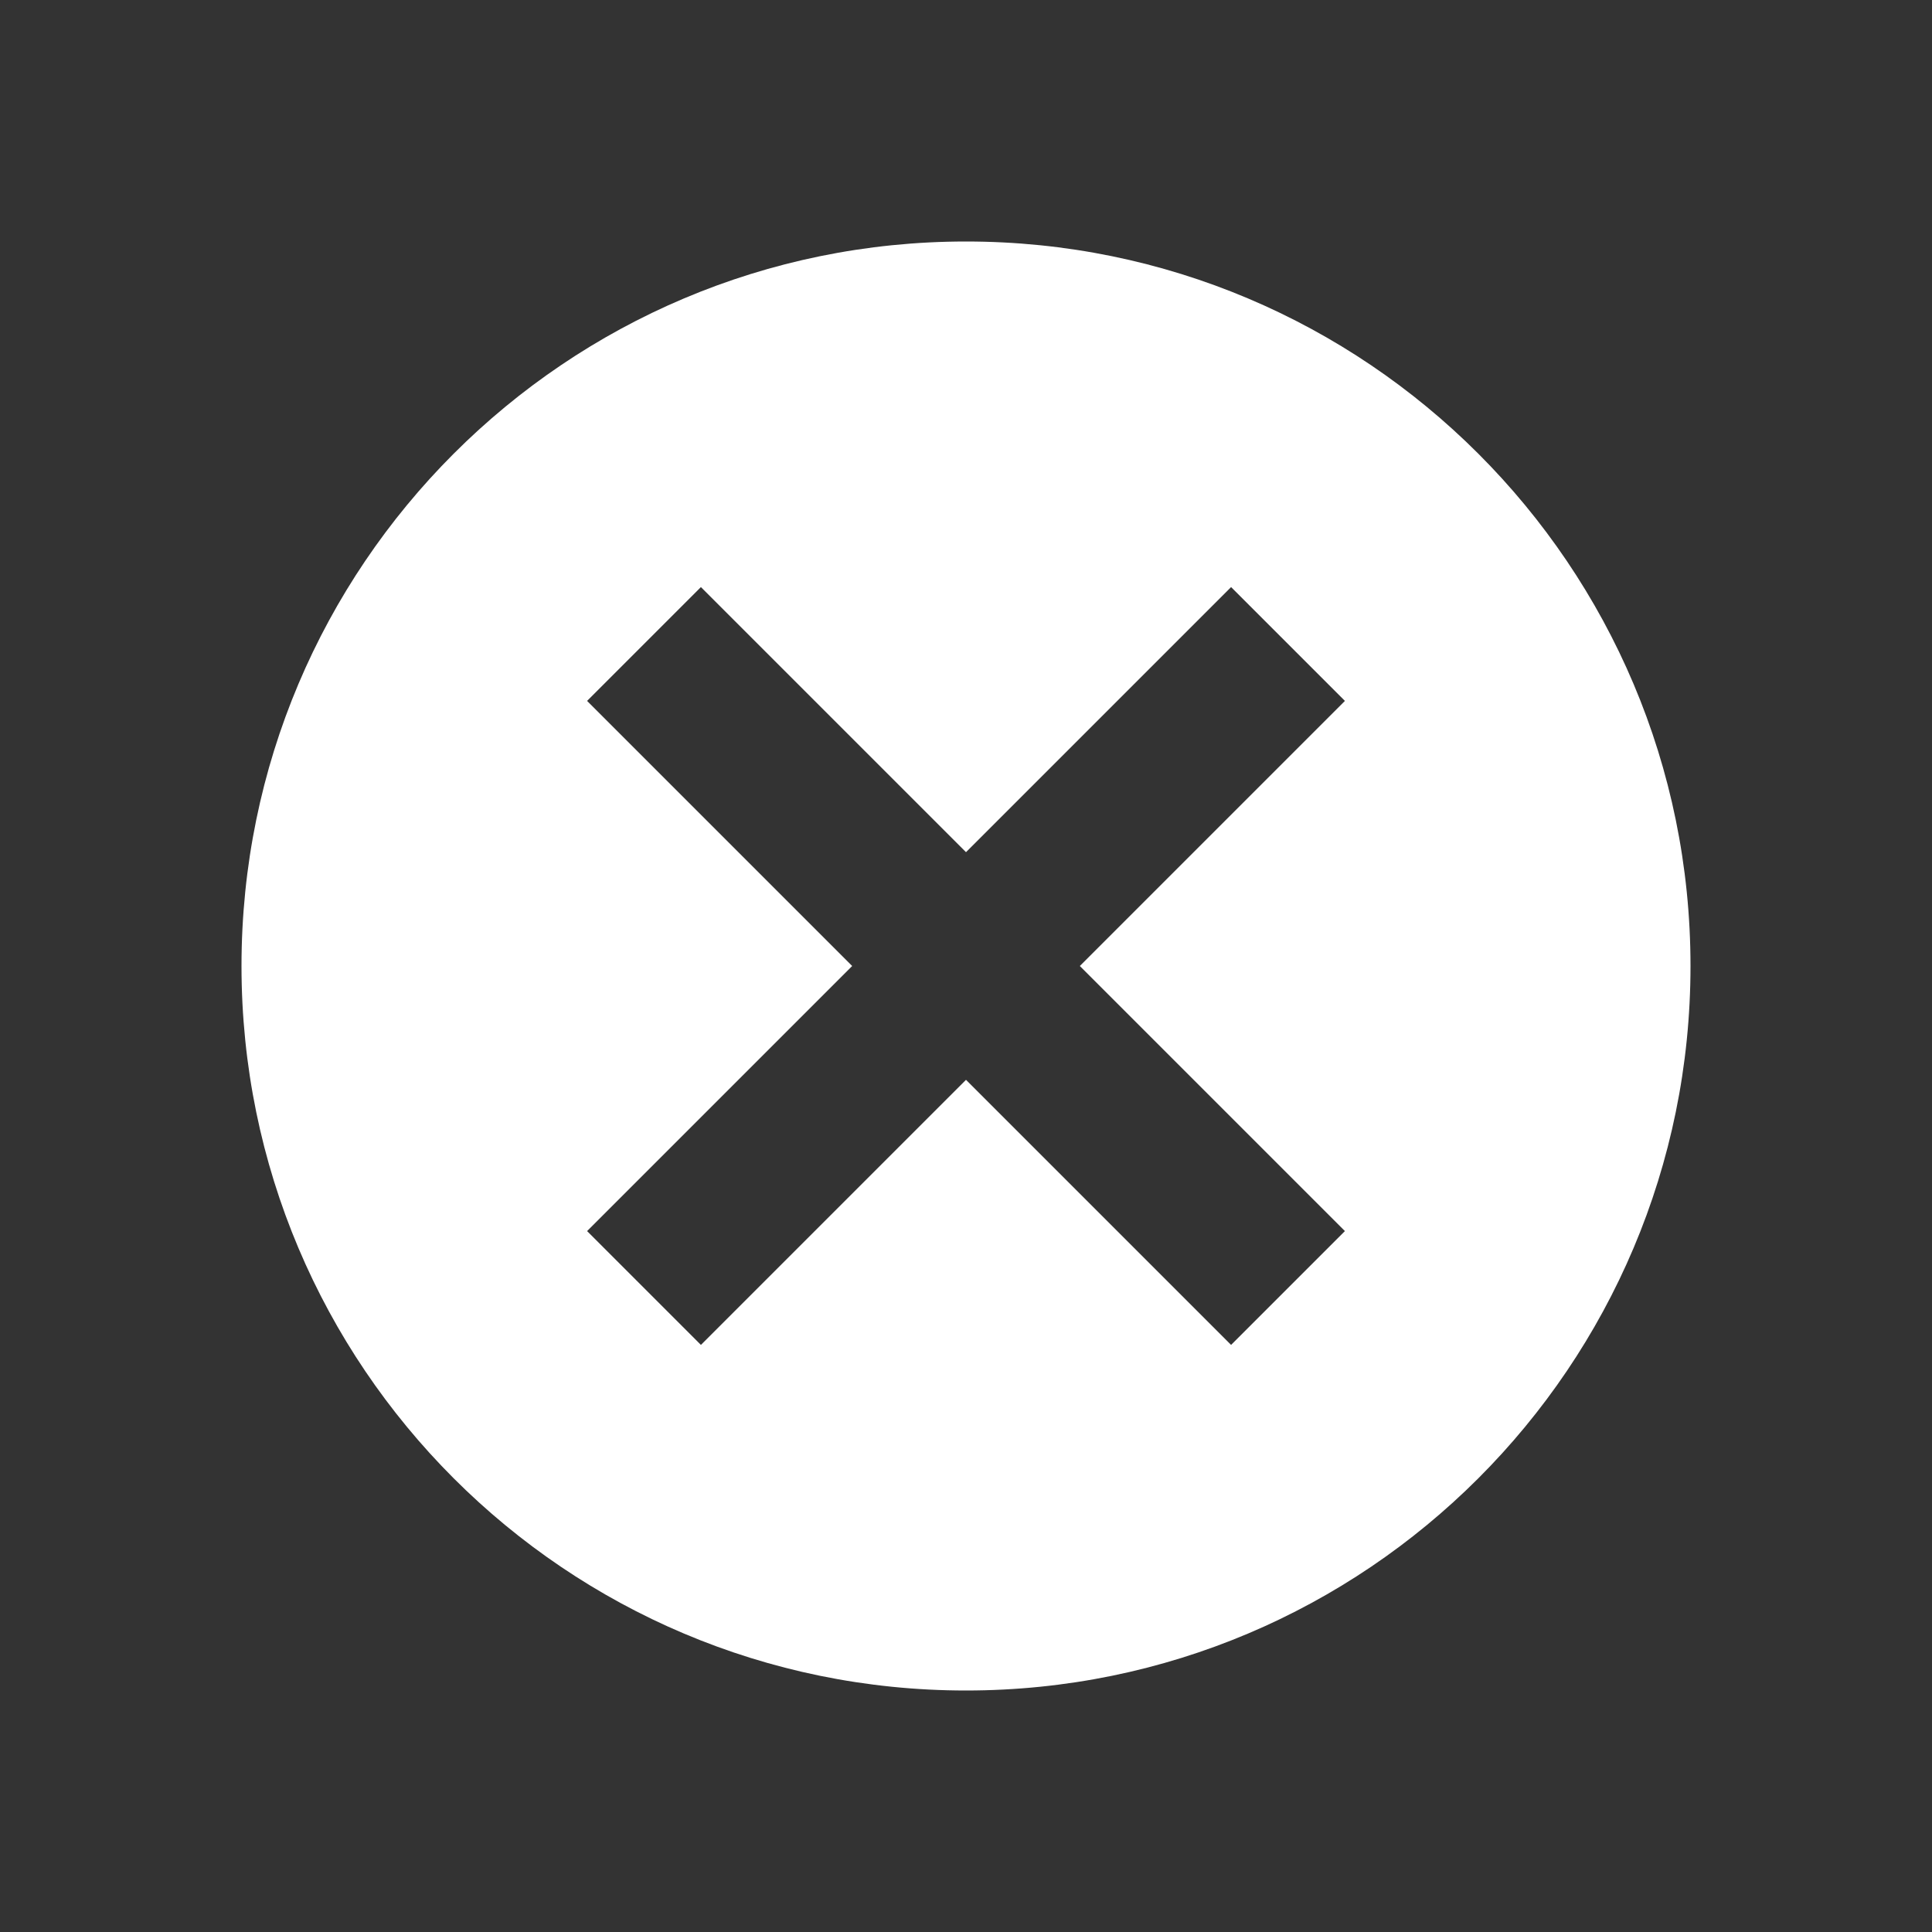 <svg width="24" height="24" viewBox="0 0 24 24" fill="none" xmlns="http://www.w3.org/2000/svg">
<rect x="0" y="0" width="24" height="24" fill="#333333" stroke="none"/>
<path fill-rule="evenodd" clip-rule="evenodd" d="M21 12C21 16.971 16.971 21 12 21C7.029 21 3 16.971 3 12C3 7.029 7.029 3 12 3C16.971 3 21 7.029 21 12ZM12 13.414L8.707 16.707L7.293 15.293L10.586 12L7.293 8.707L8.707 7.293L12 10.586L15.293 7.293L16.707 8.707L13.414 12L16.707 15.293L15.293 16.707L12 13.414Z" fill="white"/>
</svg>
